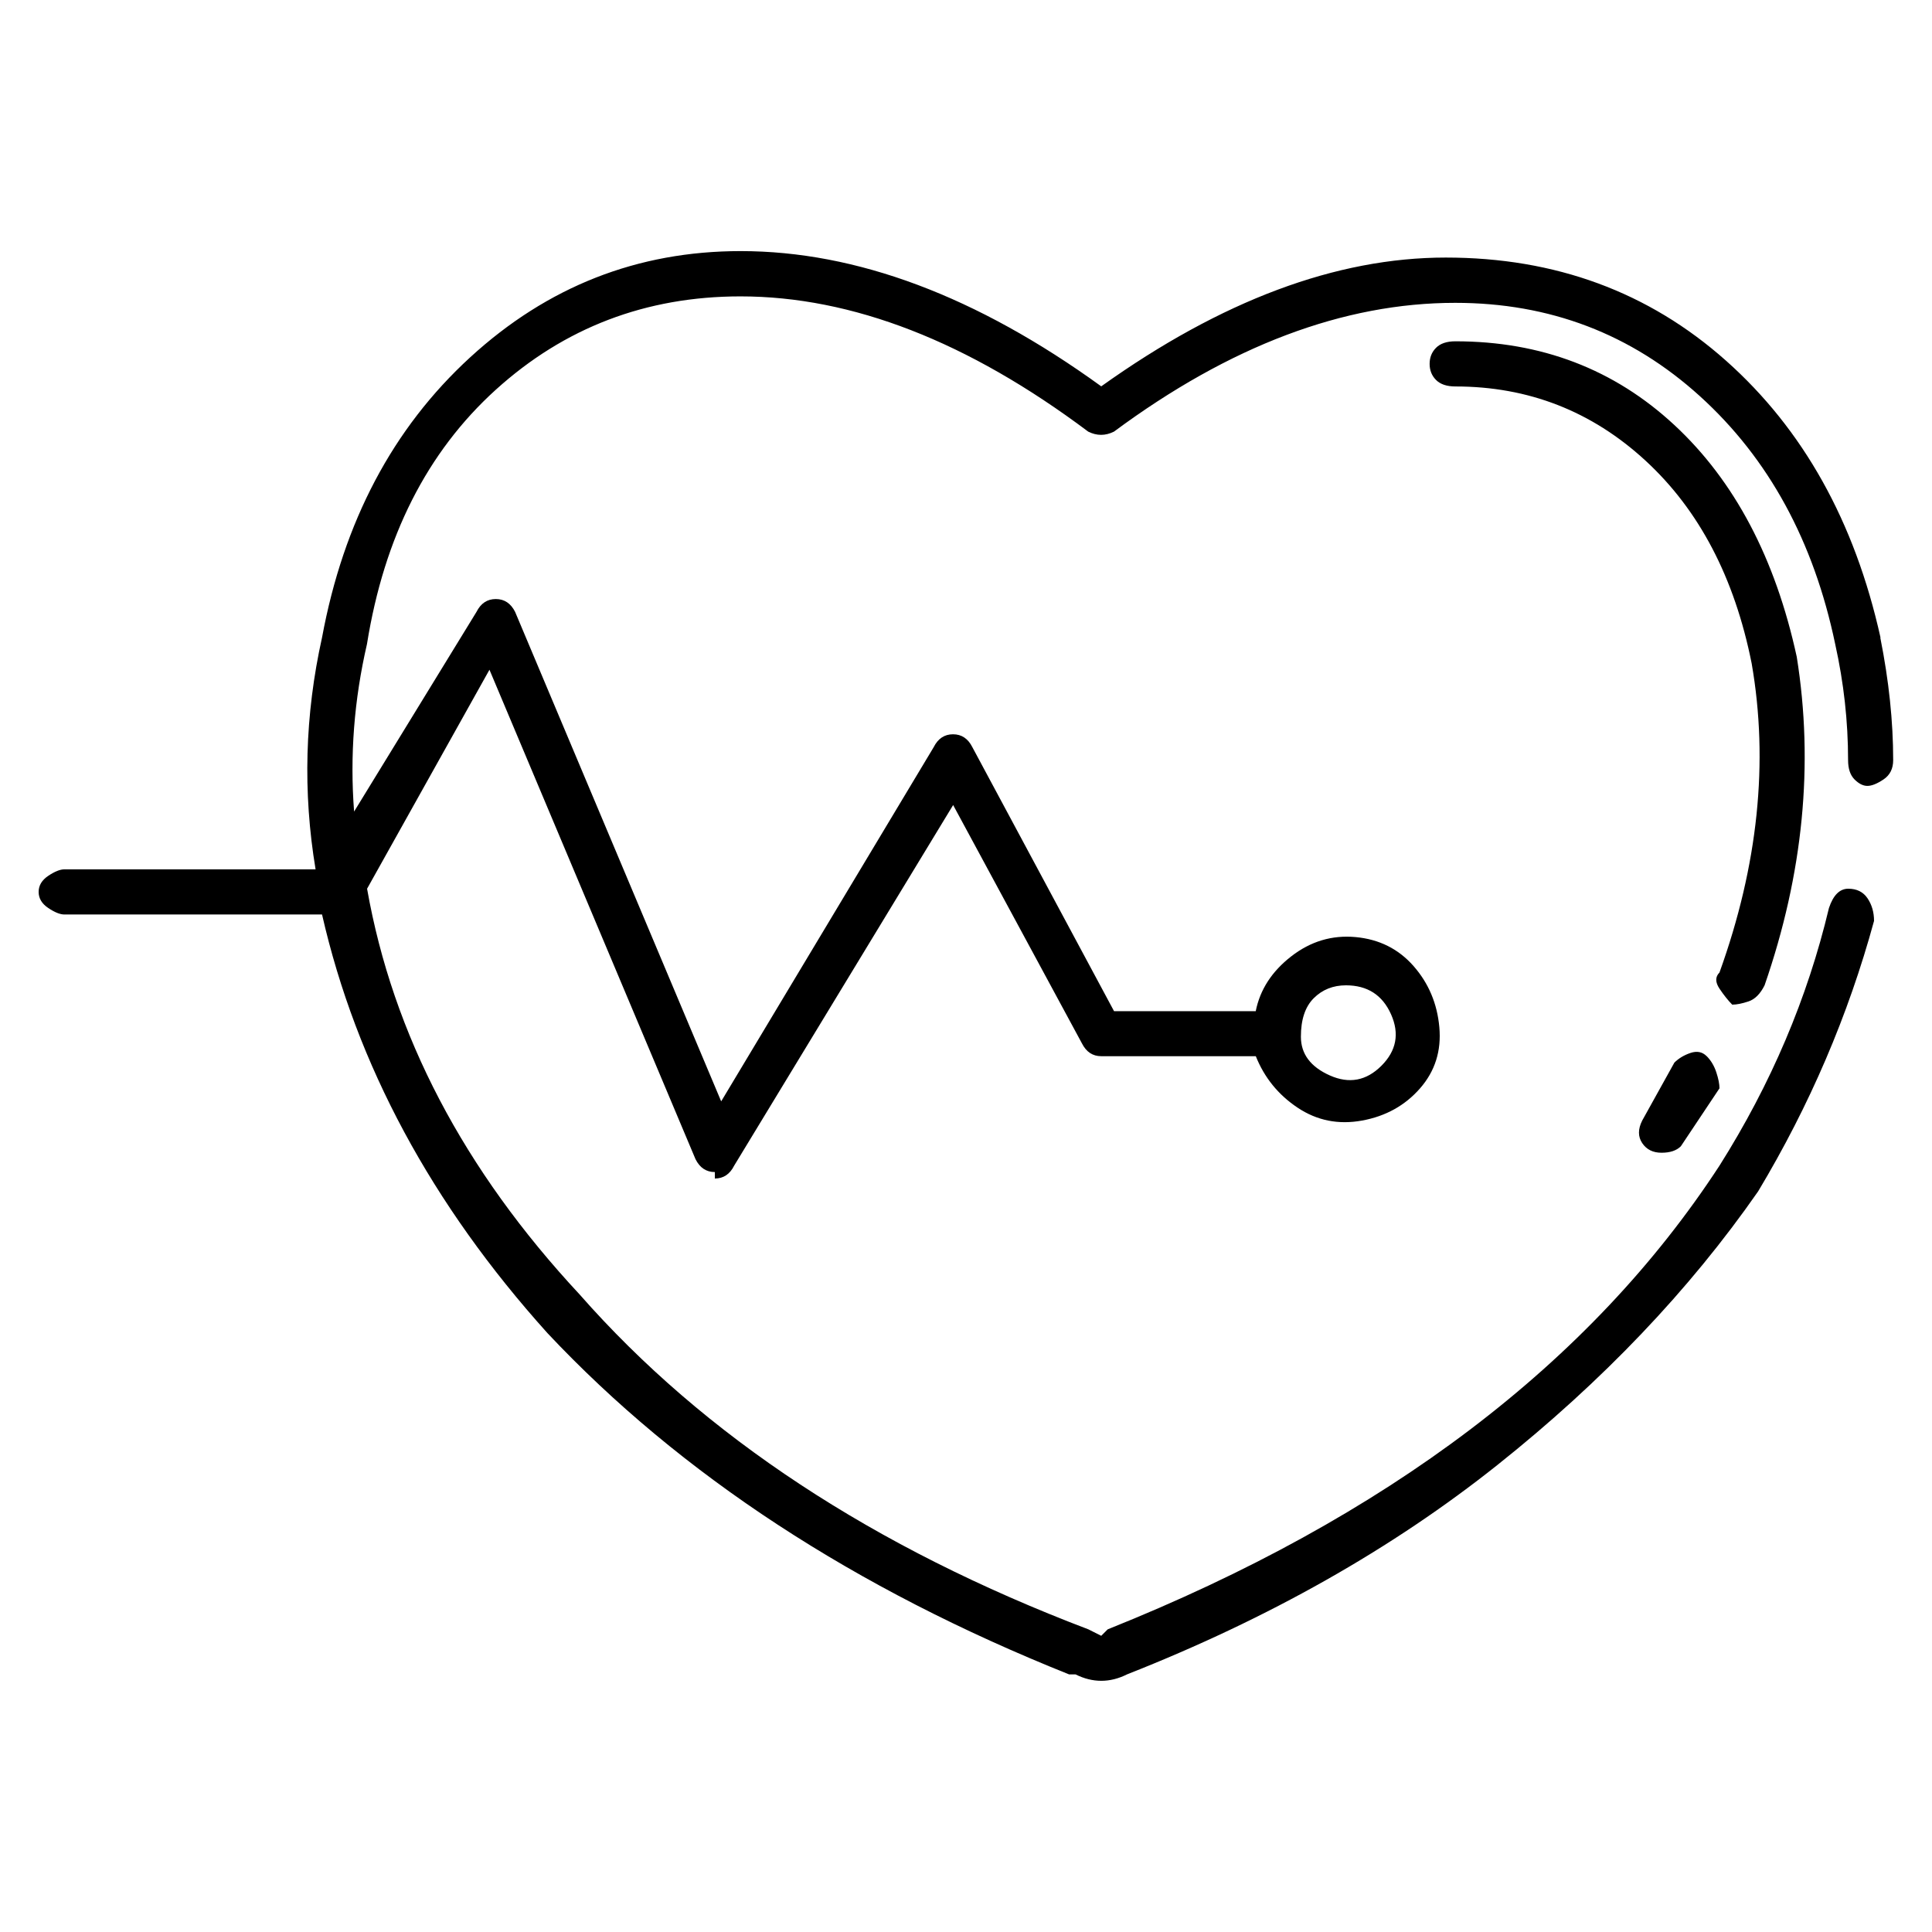 <!-- Generated by IcoMoon.io -->
<svg version="1.1" xmlns="http://www.w3.org/2000/svg" width="32" height="32" viewBox="0 0 32 32">
<title>-healthy</title>
<path d="M28.693 16.64q0.107 0 0.267-0.053t0.267-0.267q0.96-2.773 0.533-5.44-0.533-2.453-2.027-3.84t-3.627-1.387q-0.213 0-0.32 0.107t-0.107 0.267 0.107 0.267 0.32 0.107q1.813 0 3.147 1.227t1.76 3.36q0.427 2.453-0.533 5.12-0.107 0.107 0 0.267t0.213 0.267zM28.267 17.493q-0.107-0.107-0.267-0.053t-0.267 0.16l-0.533 0.96q-0.107 0.213 0 0.373t0.32 0.16 0.32-0.107l0.64-0.96q0-0.107-0.053-0.267t-0.16-0.267zM31.147 10.56q-0.64-2.88-2.56-4.587t-4.64-1.707-5.707 2.133q-3.093-2.24-5.973-2.24-2.56 0-4.48 1.76t-2.453 4.64q-0.427 1.92-0.107 3.84h-4.16q-0.107 0-0.267 0.107t-0.16 0.267 0.16 0.267 0.267 0.107h4.267q0.853 3.733 3.733 6.933 3.307 3.52 8.64 5.653h0.107q0.427 0.213 0.853 0v0q3.52-1.387 6.133-3.467t4.32-4.533q1.28-2.133 1.92-4.48 0-0.213-0.107-0.373t-0.32-0.16v0q-0.213 0-0.32 0.32-0.533 2.24-1.813 4.267-3.2 4.907-10.133 7.68l-0.107 0.107-0.213-0.107q-5.333-2.027-8.427-5.547-2.88-3.093-3.52-6.72l2.027-3.627 3.413 8.107q0.107 0.213 0.32 0.213v0.107q0.213 0 0.32-0.213l3.627-5.973 2.133 3.947q0.107 0.213 0.32 0.213h2.56q0.213 0.533 0.693 0.853t1.067 0.213 0.96-0.533 0.32-1.013-0.427-1.013-0.96-0.48-1.067 0.32-0.587 0.907h-2.347l-2.347-4.373q-0.107-0.213-0.32-0.213t-0.32 0.213l-3.52 5.867-3.413-8.107q-0.107-0.213-0.32-0.213t-0.32 0.213l-2.027 3.307q-0.107-1.387 0.213-2.773 0.427-2.667 2.133-4.213t4.053-1.547q2.773 0 5.76 2.24 0.213 0.107 0.427 0 2.88-2.133 5.653-2.133 2.347 0 4.053 1.547t2.24 4.107q0.213 0.96 0.213 1.92 0 0.213 0.107 0.32t0.213 0.107v0q0.107 0 0.267-0.107t0.16-0.32q0-0.96-0.213-2.027v0 0zM22.293 16.32q0.533 0 0.747 0.48t-0.16 0.853-0.853 0.16-0.48-0.64 0.213-0.64 0.533-0.213z"></path>
</svg>

